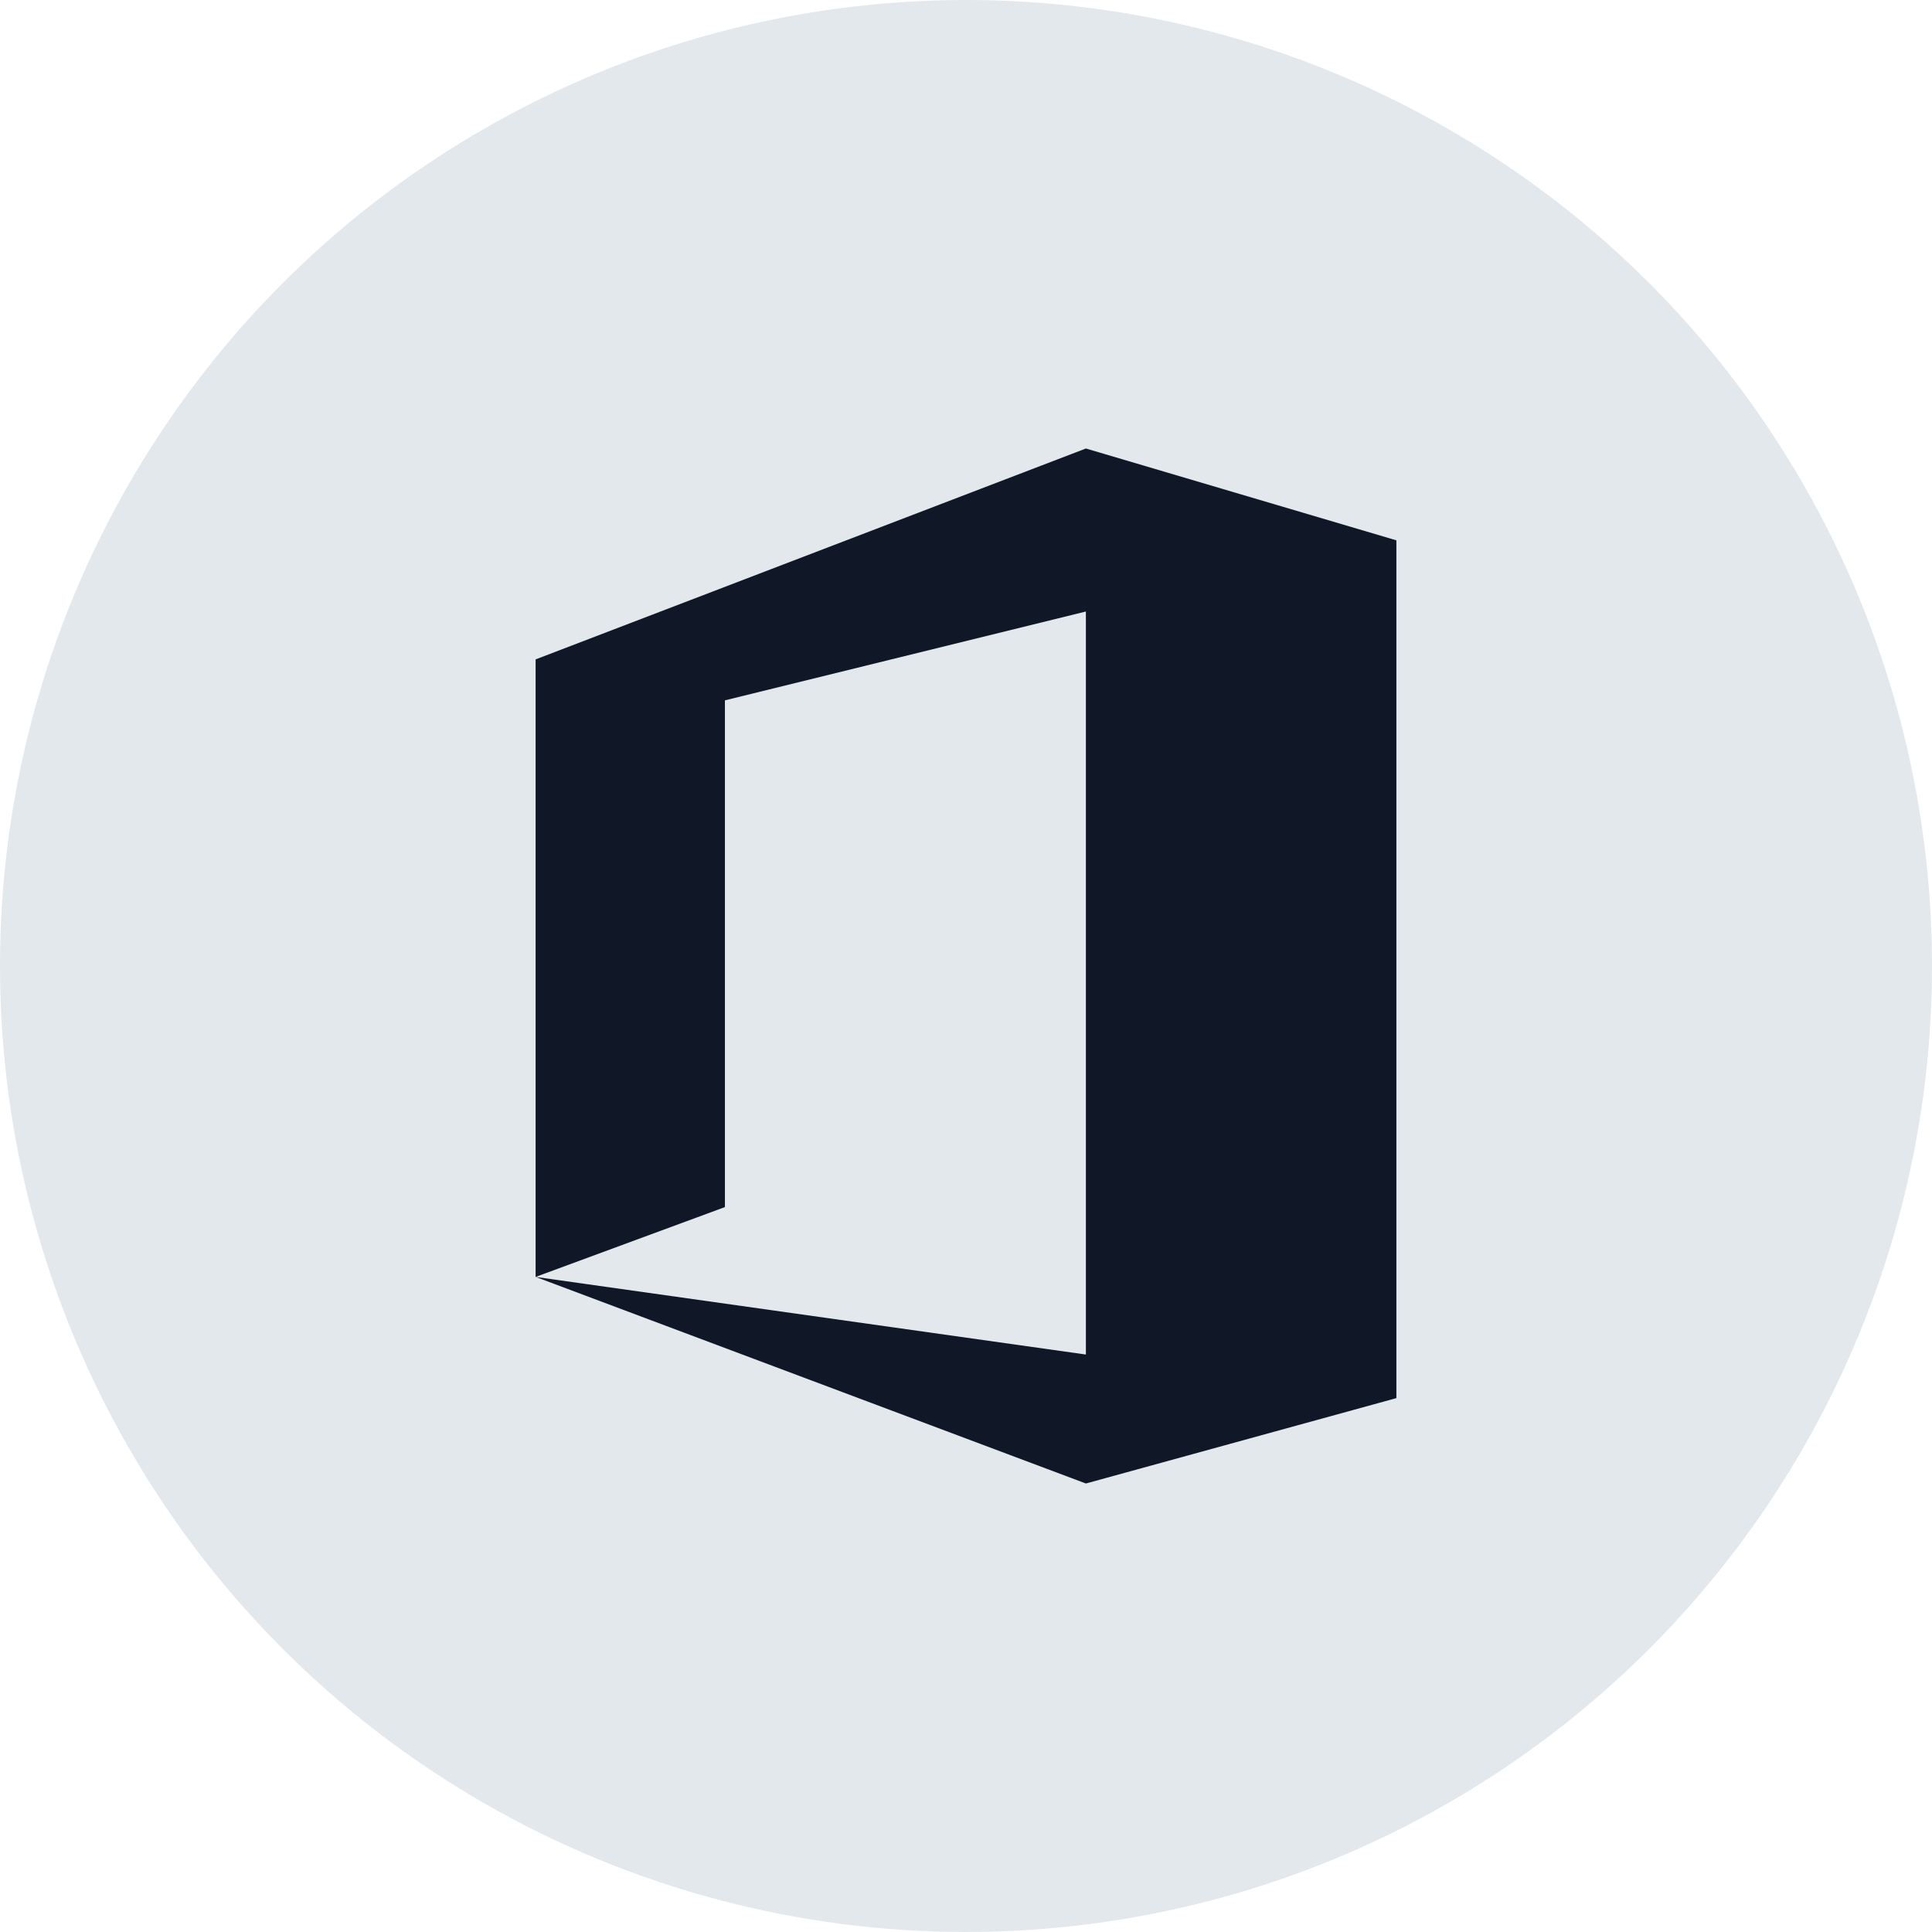 <?xml version="1.0" encoding="UTF-8"?>
<svg width="56px" height="56px" viewBox="0 0 56 56" version="1.1" xmlns="http://www.w3.org/2000/svg" xmlns:xlink="http://www.w3.org/1999/xlink">
    <!-- Generator: Sketch 56.3 (81716) - https://sketch.com -->
    <title>033-G56px</title>
    <desc>Created with Sketch.</desc>
    <g id="NEW_icons" stroke="none" stroke-width="1" fill="none" fill-rule="evenodd">
        <g id="icons_UD_new-Copy" transform="translate(-1728, -4368)">
            <g id="033-G56px" transform="translate(1728, 4368)">
                <circle id="Oval-Copy-279" fill="#E3E8EC" cx="28" cy="28" r="28"></circle>
                <g id="033-B32px-Copy-3" transform="translate(8, 8)">
                    <polygon id="Path" fill="#101828" points="7.525 29.012 7.525 11.113 23.475 5 32.475 7.662 32.475 32.525 23.475 35 7.525 29.012 23.475 31.262 23.475 9.725 13.012 12.3 13.012 26.988"></polygon>
                    <rect id="Rectangle" x="0" y="0" width="40" height="40"></rect>
                </g>
            </g>
        </g>
    </g>
</svg>
